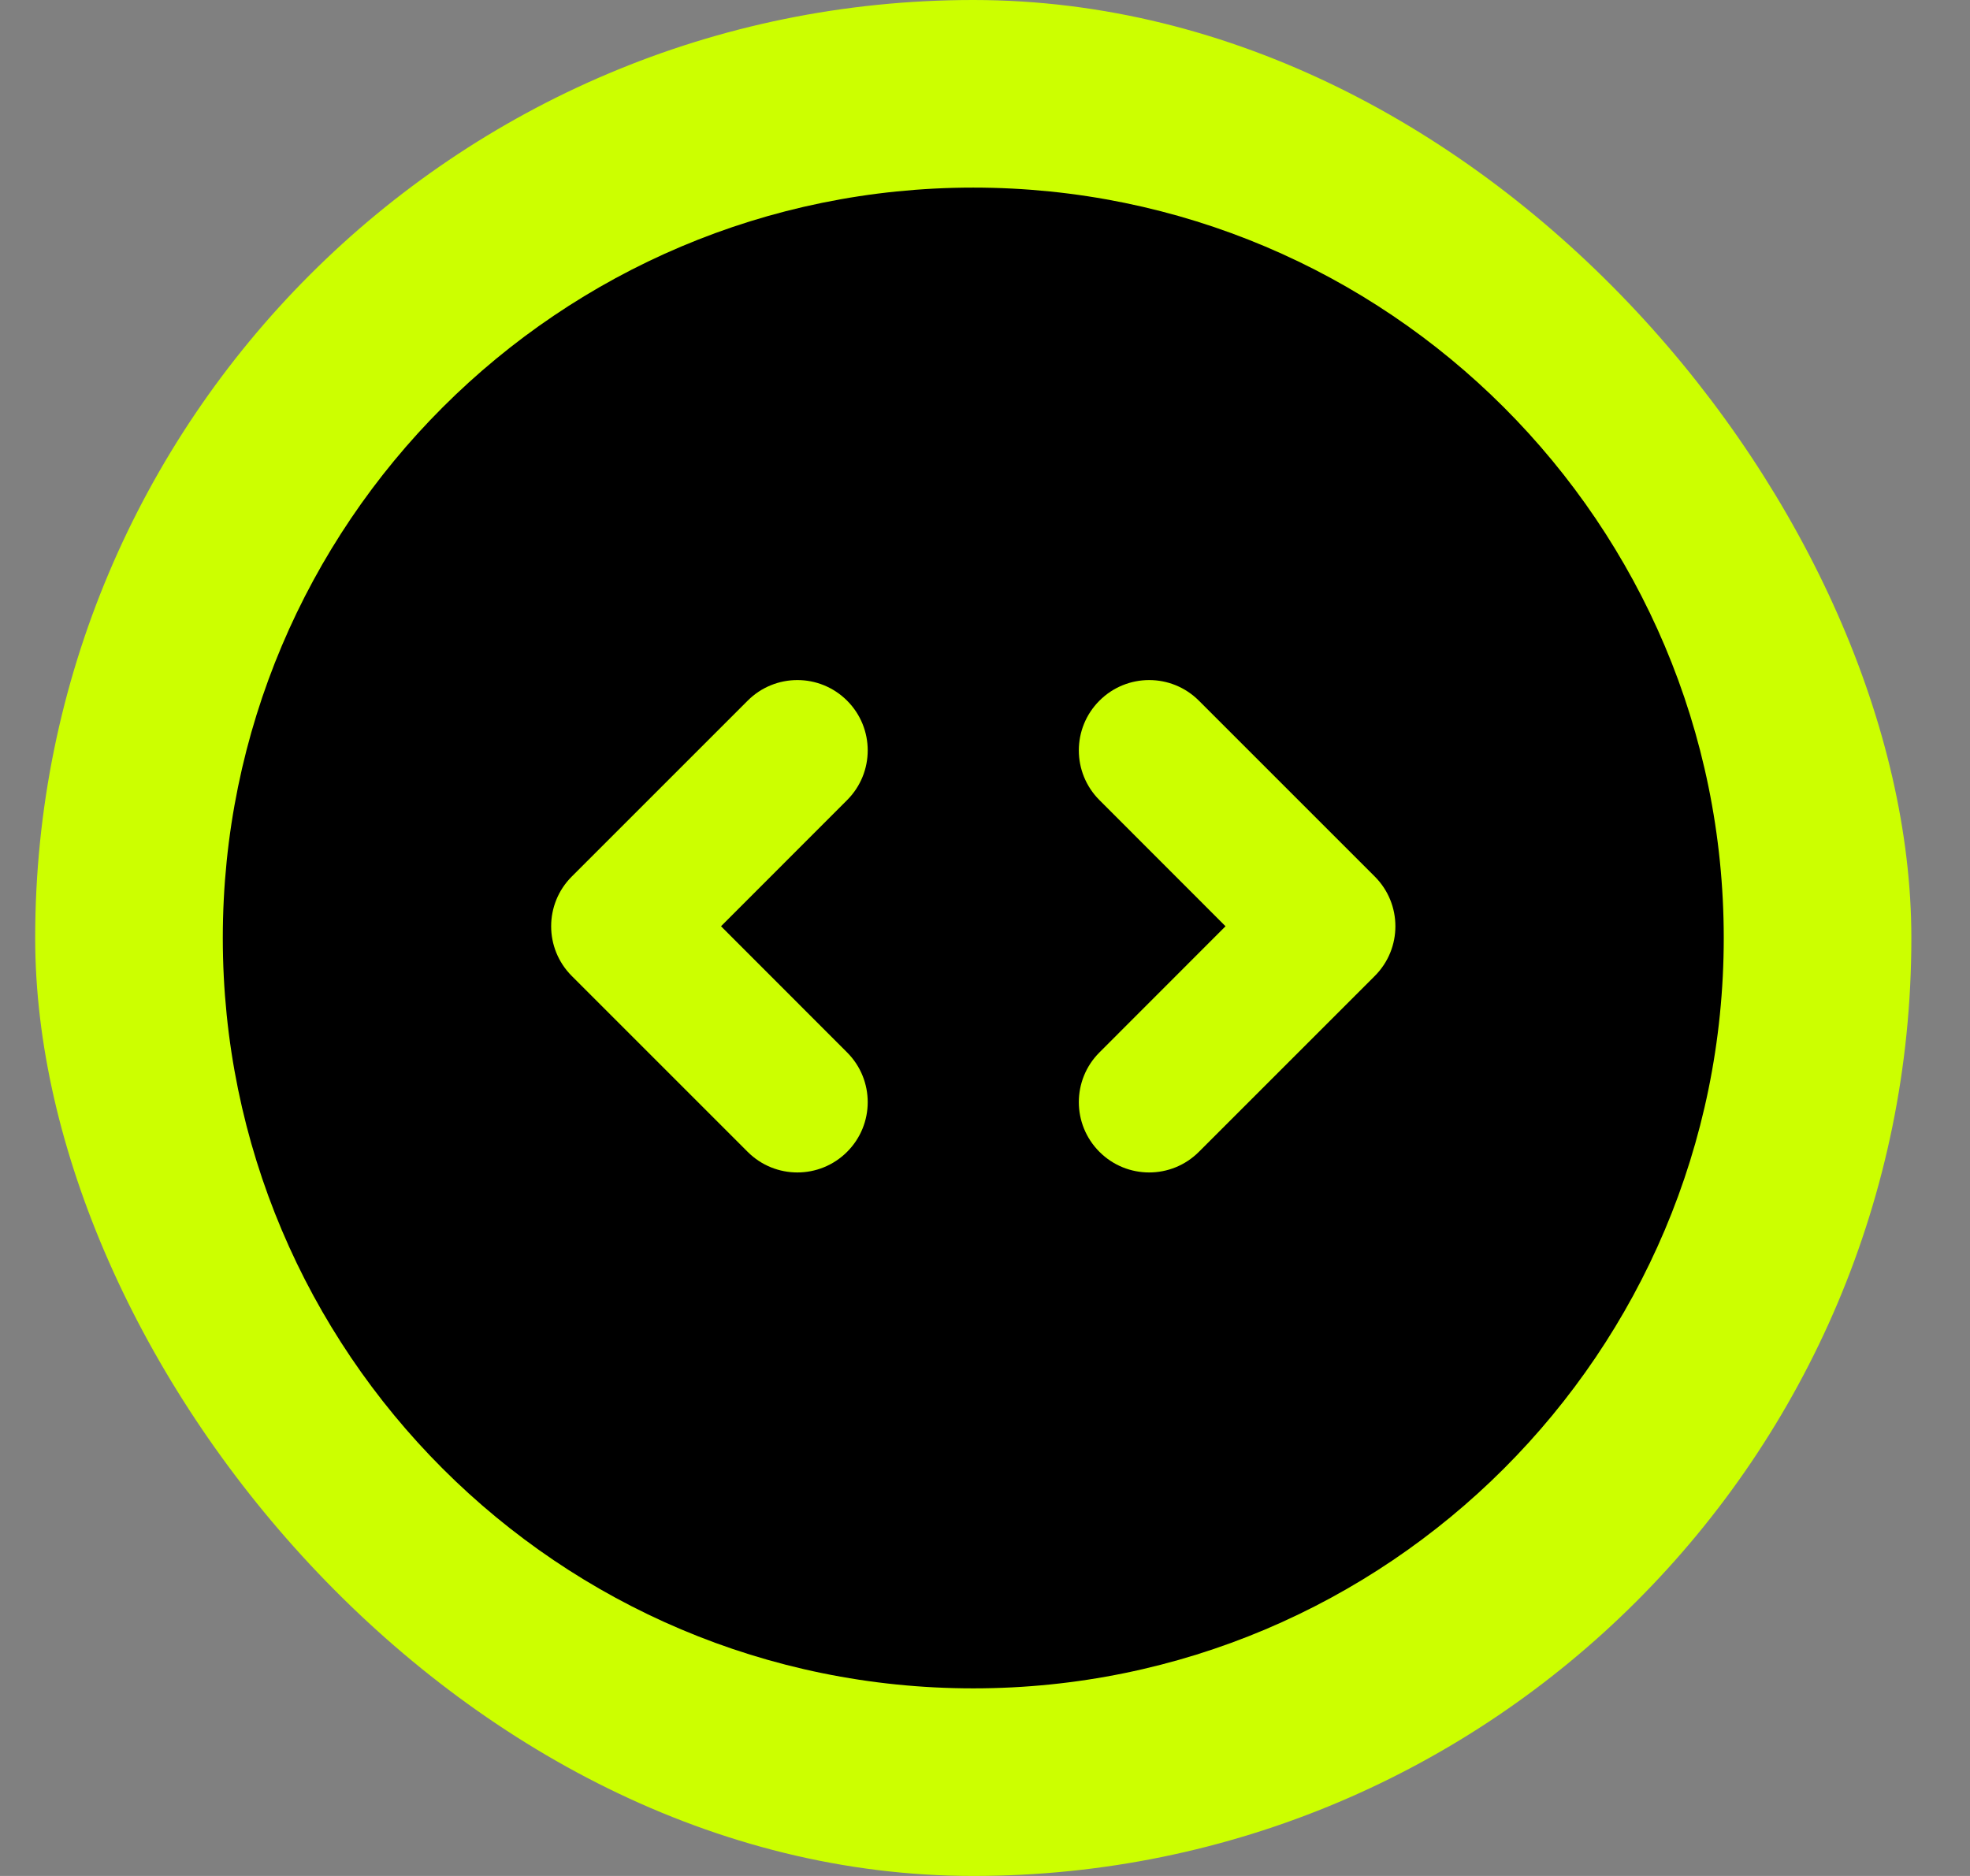 <svg width="21" height="20" viewBox="0 0 21 20" fill="none" xmlns="http://www.w3.org/2000/svg">
<rect x="0" y="0" width="21" height="20" fill="#808080" stroke="none"/>
<rect x="0.375" width="20" height="20" rx="10" fill="#CCFF00"/>
<path fill-rule="evenodd" clip-rule="evenodd" d="M10.375 18C14.793 18 18.375 14.418 18.375 10C18.375 5.582 14.793 2 10.375 2C5.957 2 2.375 5.582 2.375 10C2.375 14.418 5.957 18 10.375 18ZM9.03 8.53C9.323 8.237 9.323 7.763 9.03 7.47C8.737 7.177 8.263 7.177 7.97 7.47L6.095 9.345C5.802 9.638 5.802 10.112 6.095 10.405L7.97 12.28C8.263 12.573 8.737 12.573 9.03 12.28C9.323 11.987 9.323 11.513 9.03 11.22L7.686 9.875L9.03 8.53ZM12.78 7.47C12.487 7.177 12.013 7.177 11.72 7.47C11.427 7.763 11.427 8.237 11.72 8.53L13.064 9.875L11.72 11.22C11.427 11.513 11.427 11.987 11.72 12.28C12.013 12.573 12.487 12.573 12.78 12.28L14.655 10.405C14.948 10.112 14.948 9.638 14.655 9.345L12.78 7.47Z" fill="black"/>
</svg>
